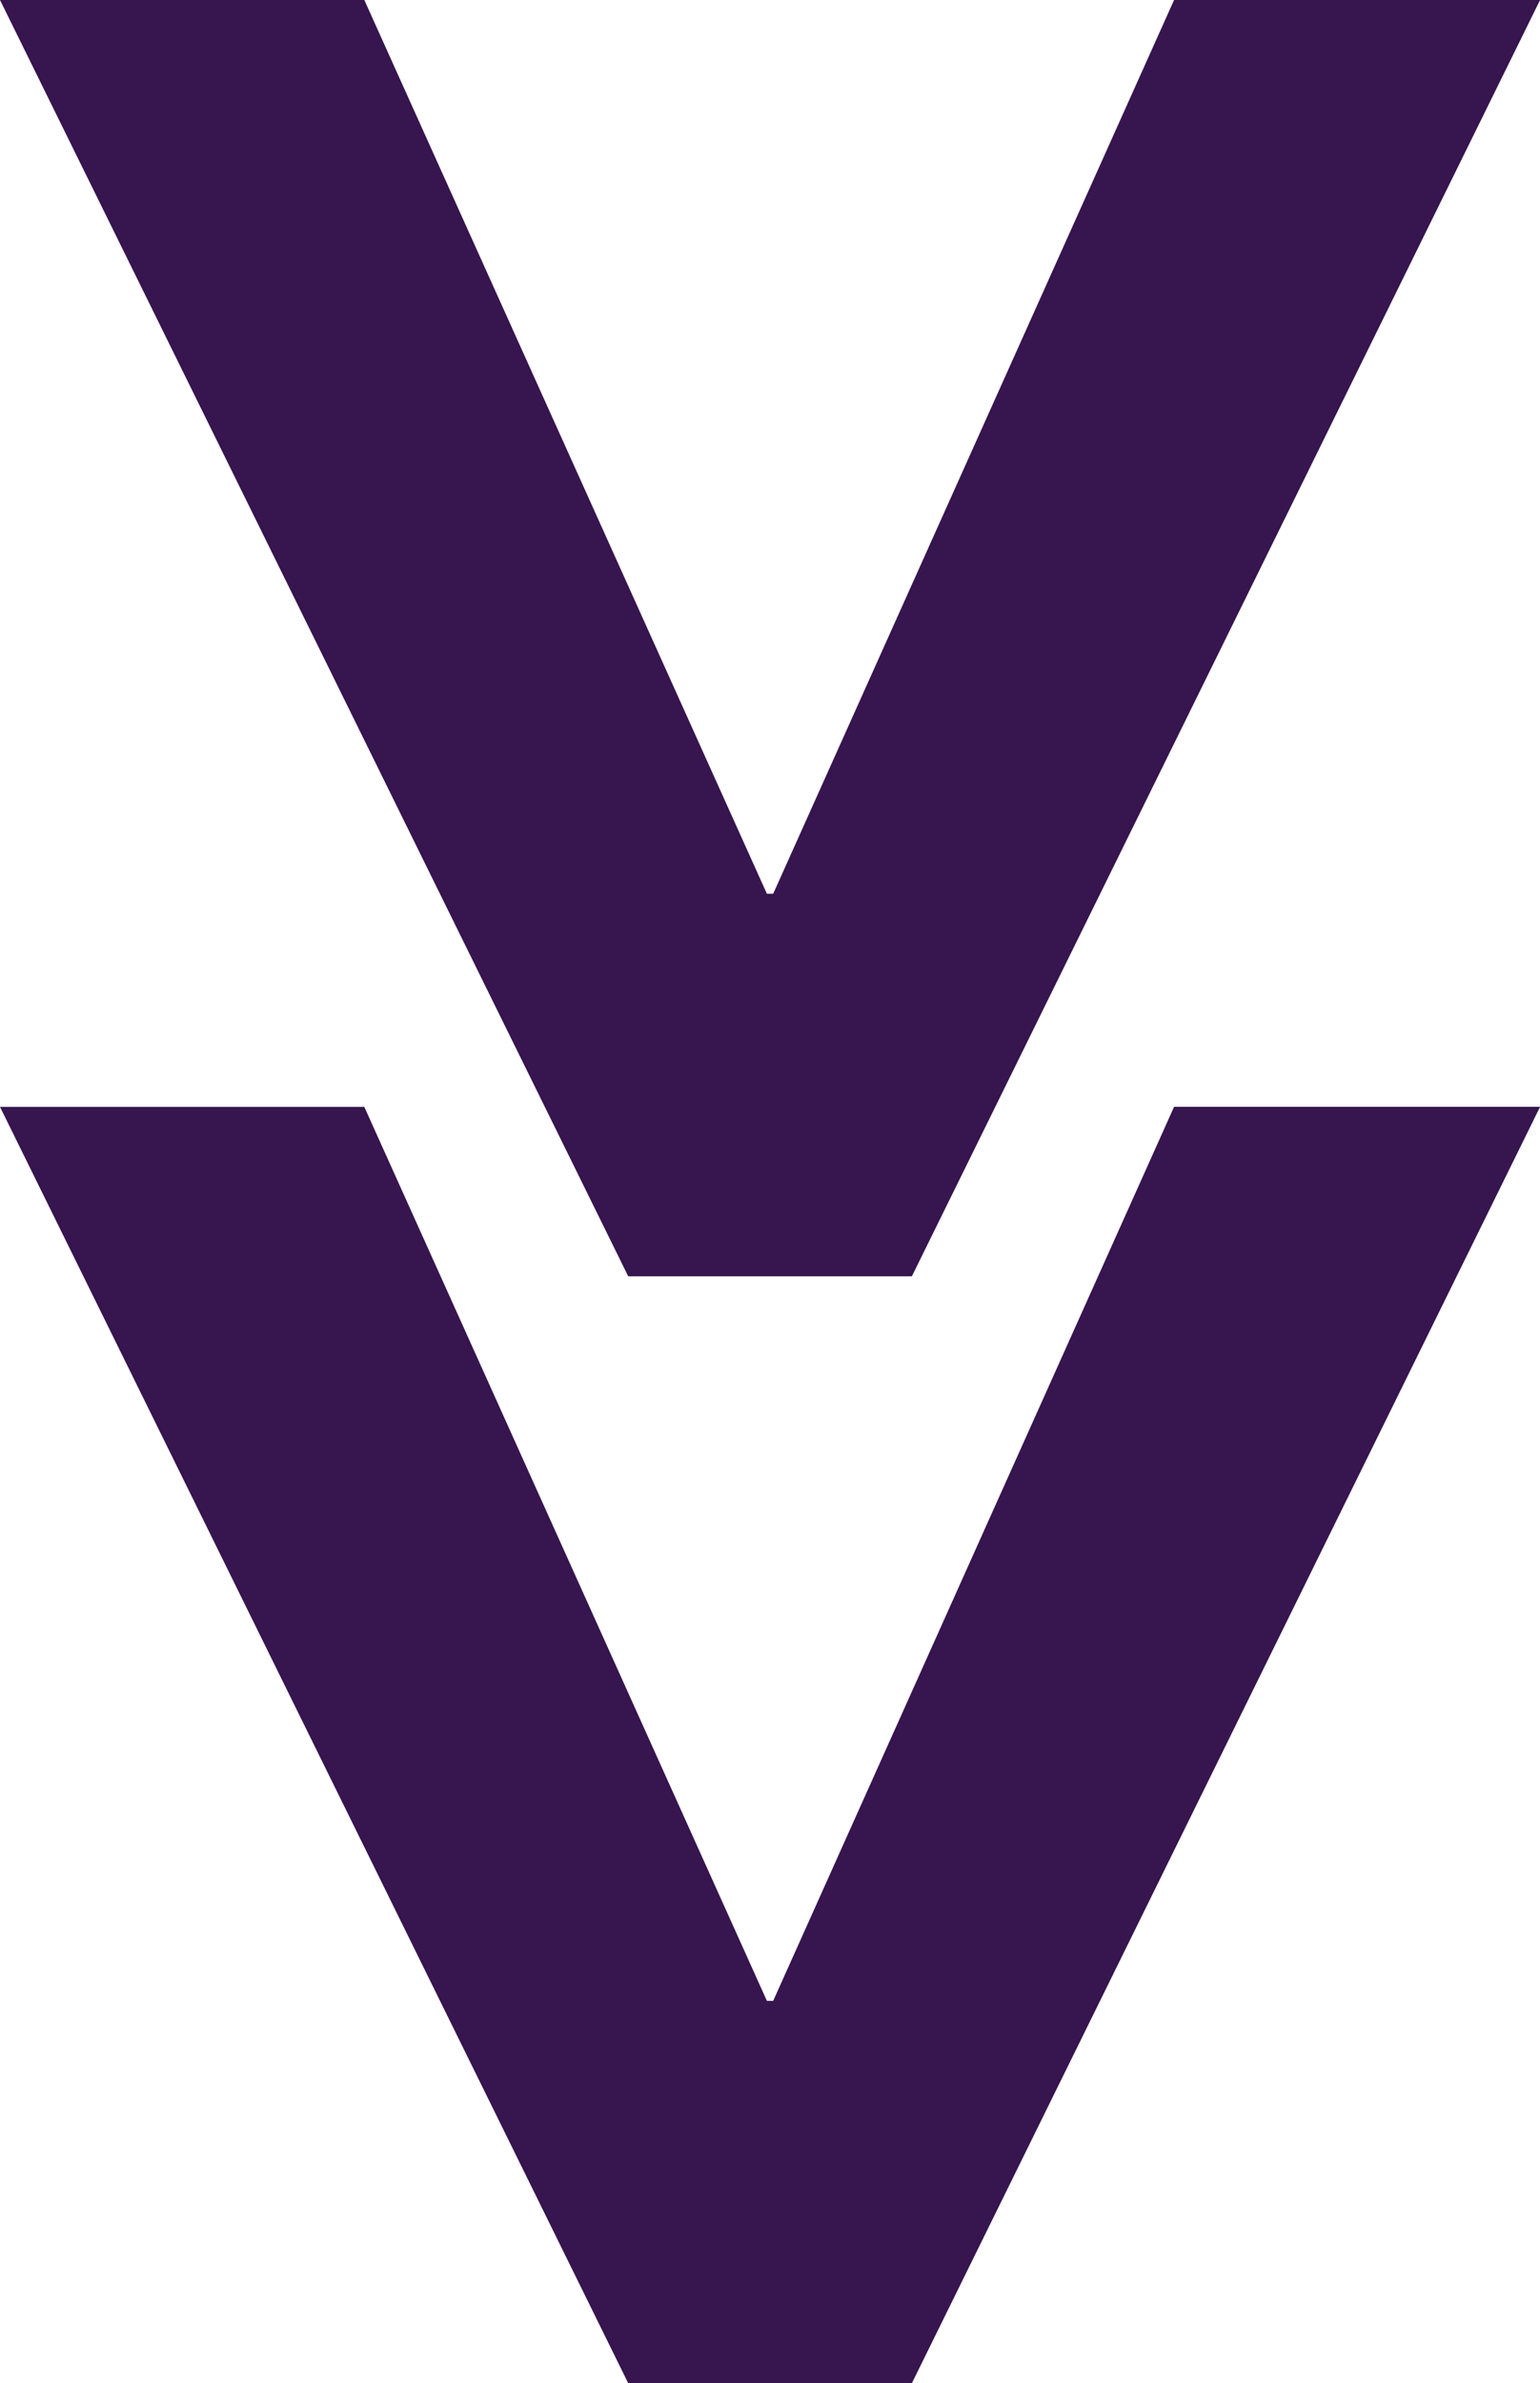 <?xml version="1.0" encoding="utf-8"?>
<!-- Generator: Adobe Illustrator 16.0.0, SVG Export Plug-In . SVG Version: 6.00 Build 0)  -->
<!DOCTYPE svg PUBLIC "-//W3C//DTD SVG 1.1//EN" "http://www.w3.org/Graphics/SVG/1.1/DTD/svg11.dtd">
<svg version="1.1" id="Capa_1" xmlns="http://www.w3.org/2000/svg" xmlns:xlink="http://www.w3.org/1999/xlink" x="0px" y="0px"
	 width="18.113px" height="28.02px" viewBox="0 0 18.113 28.02" enable-background="new 0 0 18.113 28.02" xml:space="preserve">
<g>
	<g>
		<path fill="#37154F" d="M0,13.014h4.285L9.02,23.524h0.074l4.715-10.511h4.305L10.725,28.02H7.389L0,13.014z"/>
	</g>
	<g>
		<path fill="#37154F" d="M0,0h4.285L9.02,10.508h0.074L13.809,0h4.305l-7.389,15.006H7.389L0,0z"/>
	</g>
</g>
</svg>
